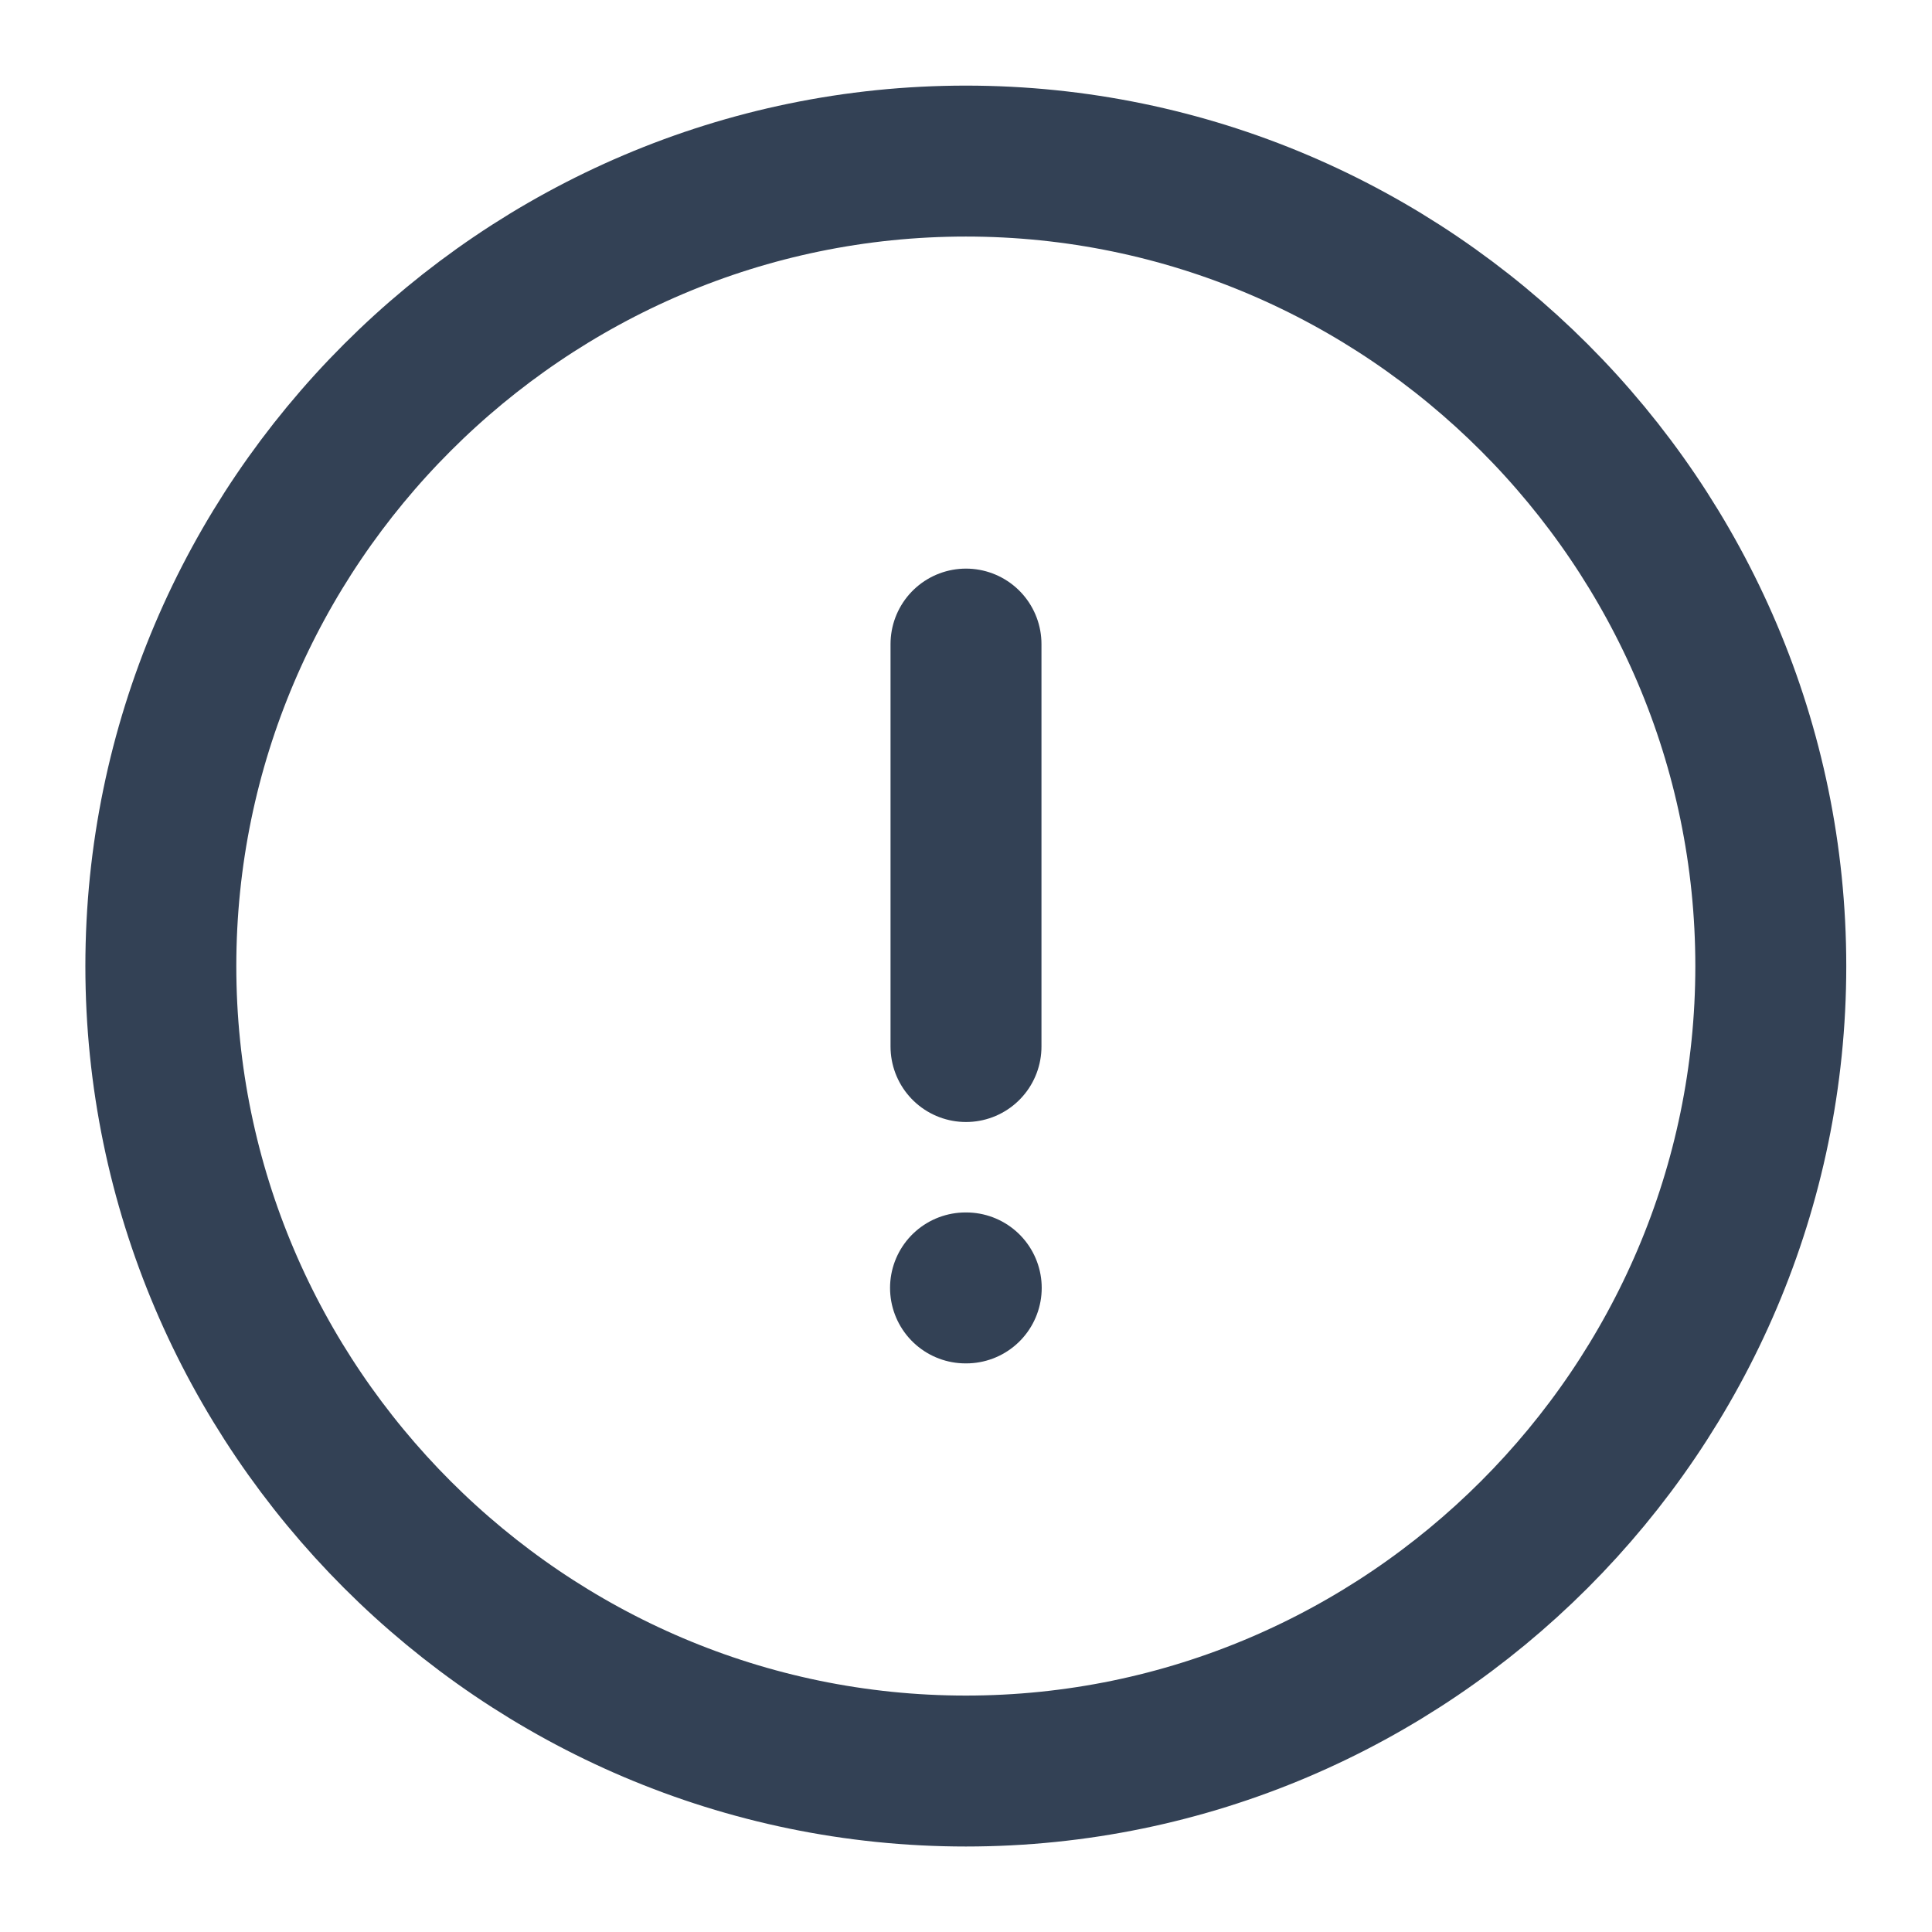 <svg width="16" height="16" viewBox="0 0 16 16" fill="none" xmlns="http://www.w3.org/2000/svg">
<path d="M7.999 14.667C11.665 14.667 14.665 11.667 14.665 8.001C14.665 4.334 11.665 1.334 7.999 1.334C4.332 1.334 1.332 4.334 1.332 8.001C1.332 11.667 4.332 14.667 7.999 14.667Z" stroke="#334155" stroke-width="1.25" stroke-linecap="round" stroke-linejoin="round"/>
<path d="M8 5.334V8.667" stroke="#334155" stroke-width="1.25" stroke-linecap="round" stroke-linejoin="round"/>
<path d="M7.996 10.666H8.002" stroke="#334155" stroke-width="1.25" stroke-linecap="round" stroke-linejoin="round"/>
</svg>
